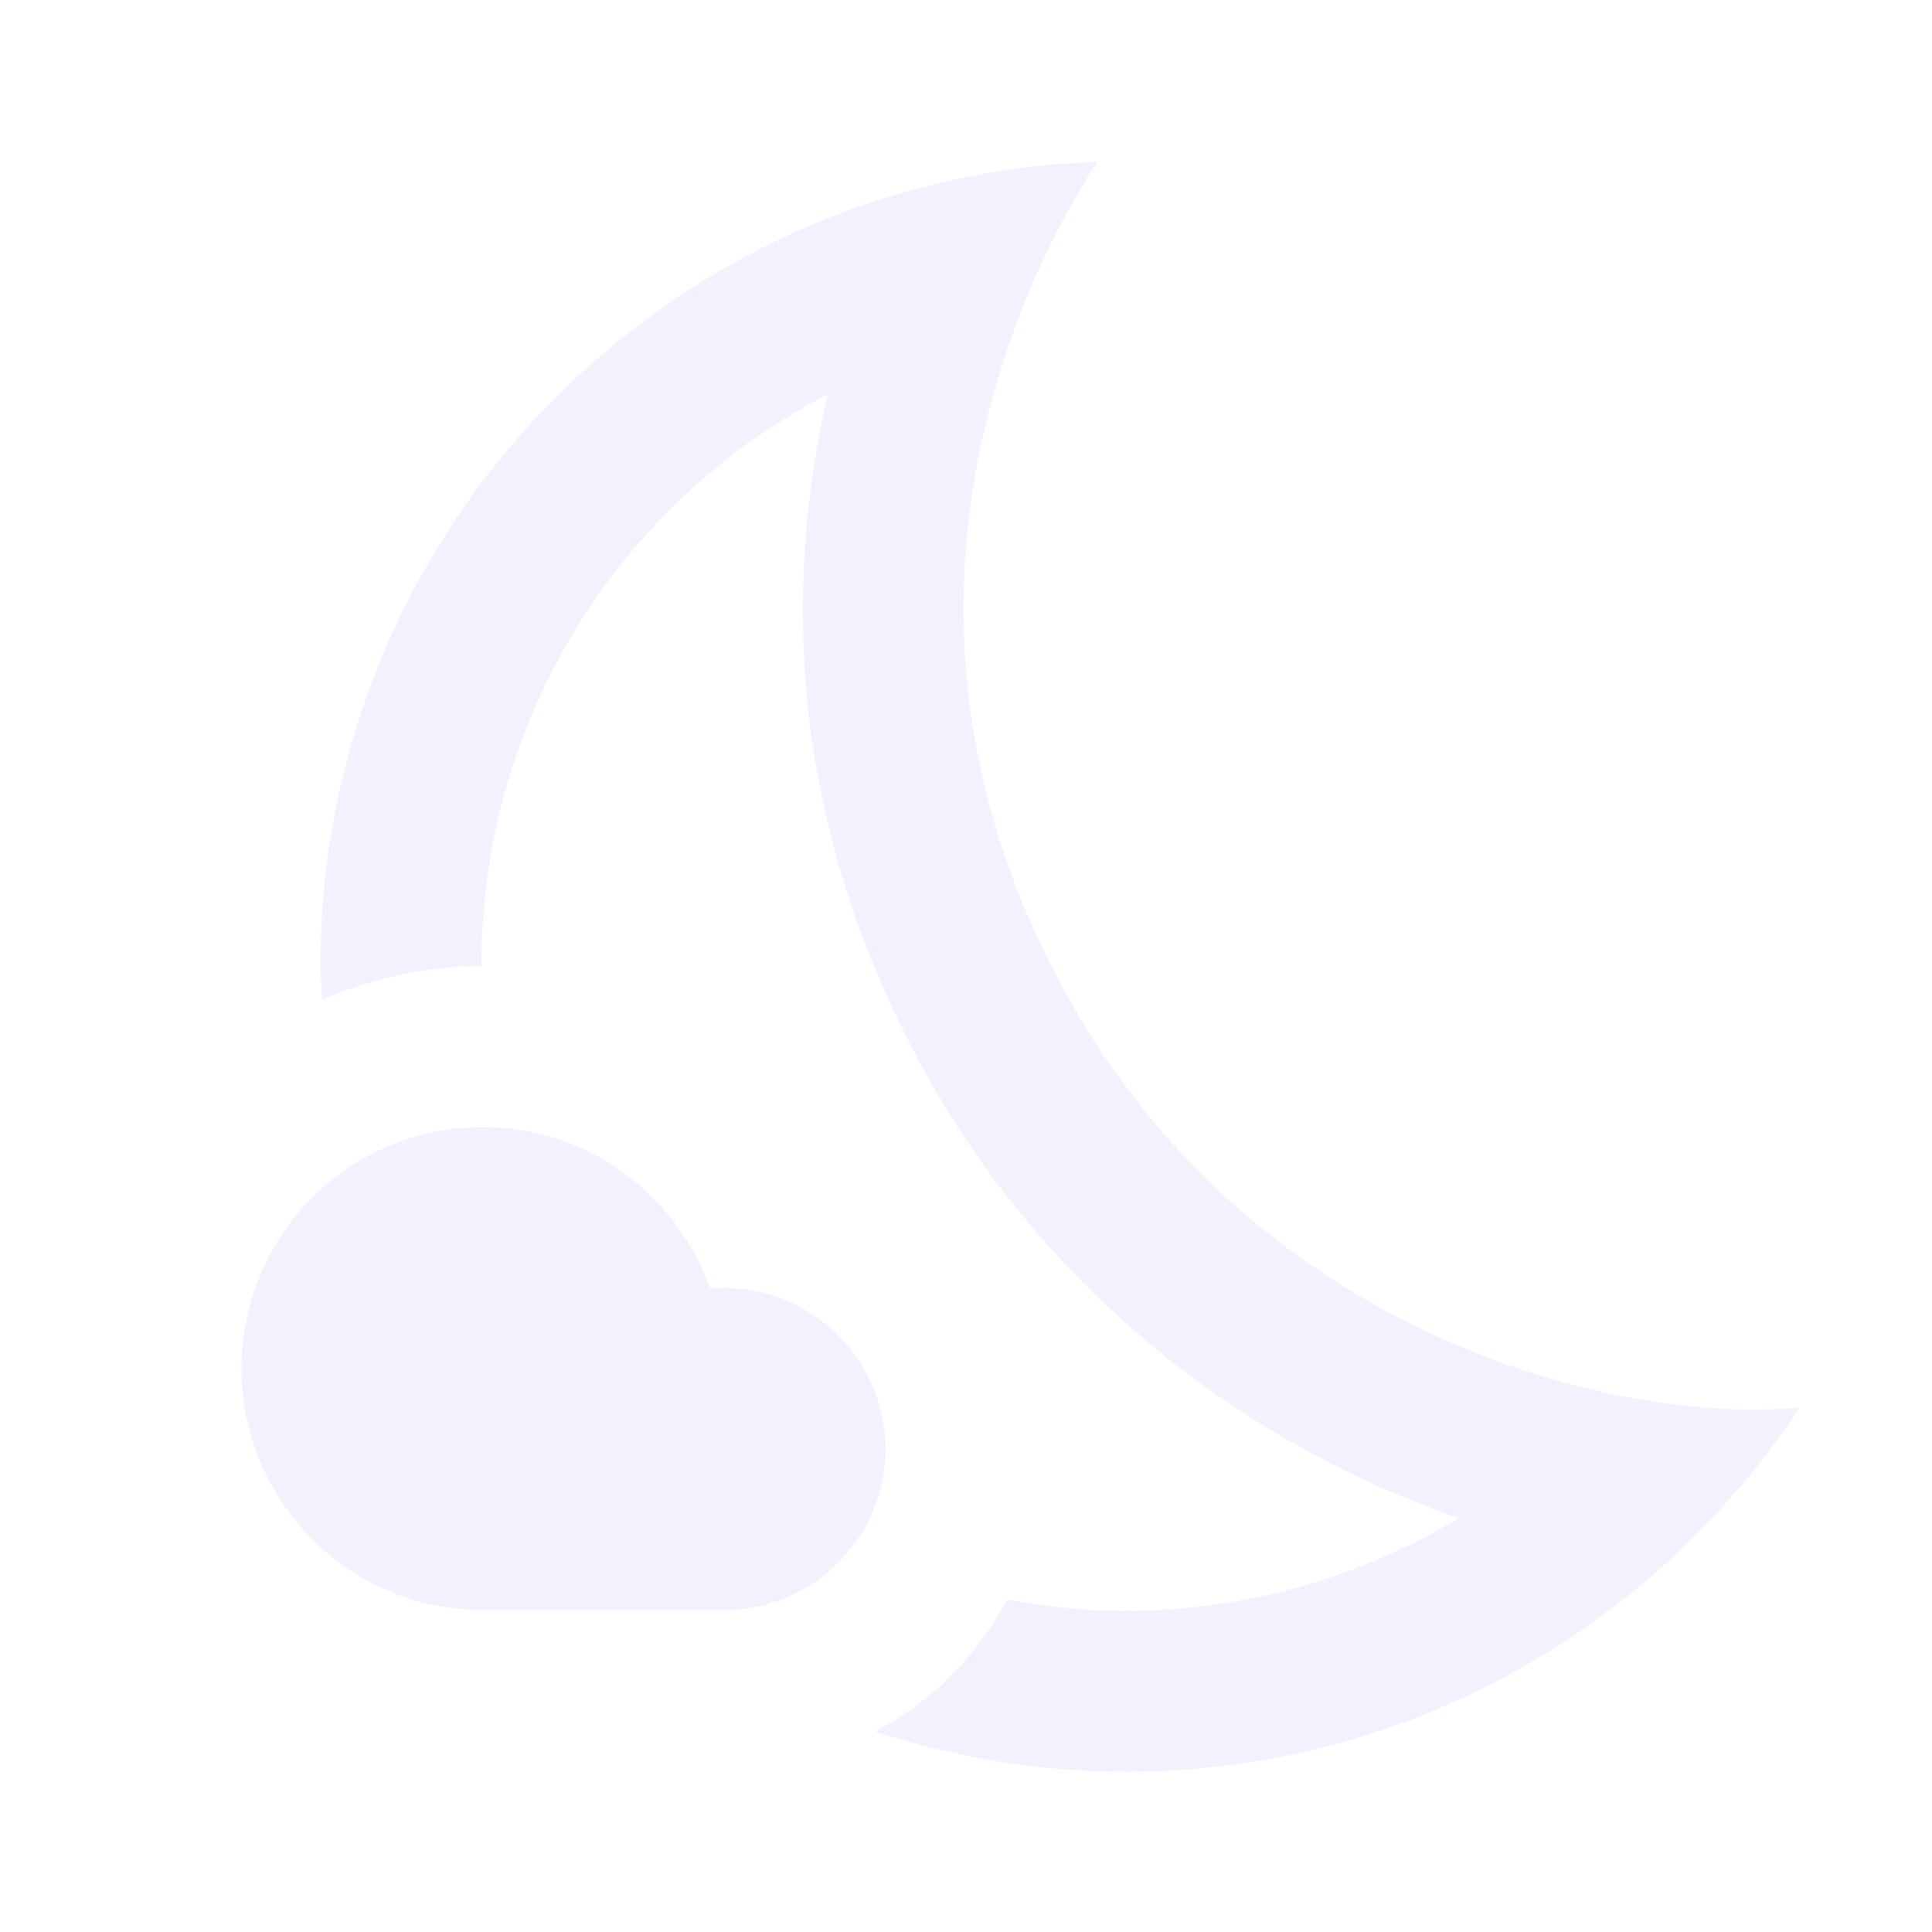 <svg width="24" height="24" viewBox="0 0 24 24" fill="none" xmlns="http://www.w3.org/2000/svg">
<path d="M21.78 17.51C19.31 17.51 15.21 16.18 13.1 12.08C10.77 7.57 12.6 3.6 13.63 2.01C8.27 2.2 3.98 6.59 3.98 12C3.98 12.14 4 12.28 4 12.42C4.61 12.16 5.28 12 5.98 12C5.98 8.91 7.71 6.23 10.28 4.9C9.78 7.09 9.74 9.94 11.32 13C12.89 16.04 15.5 17.95 18.12 18.86C16.89 19.6 15.47 20.01 13.99 20.01C13.49 20.01 12.99 19.96 12.51 19.87C12.14 20.57 11.57 21.14 10.87 21.51C11.85 21.83 12.9 22.01 13.98 22.01C17.48 22.01 20.56 20.21 22.35 17.49C22.18 17.5 21.98 17.51 21.78 17.51Z" fill="#E0E0FF" fill-opacity="0.4"/>
<path d="M9 16H8.82C8.4 14.84 7.3 14 6 14C4.34 14 3 15.34 3 17C3 18.66 4.34 20 6 20C6.62 20 8.49 20 9 20C10.1 20 11 19.1 11 18C11 16.9 10.1 16 9 16Z"  fill="#E0E0FF" fill-opacity="0.4"/>
</svg>
